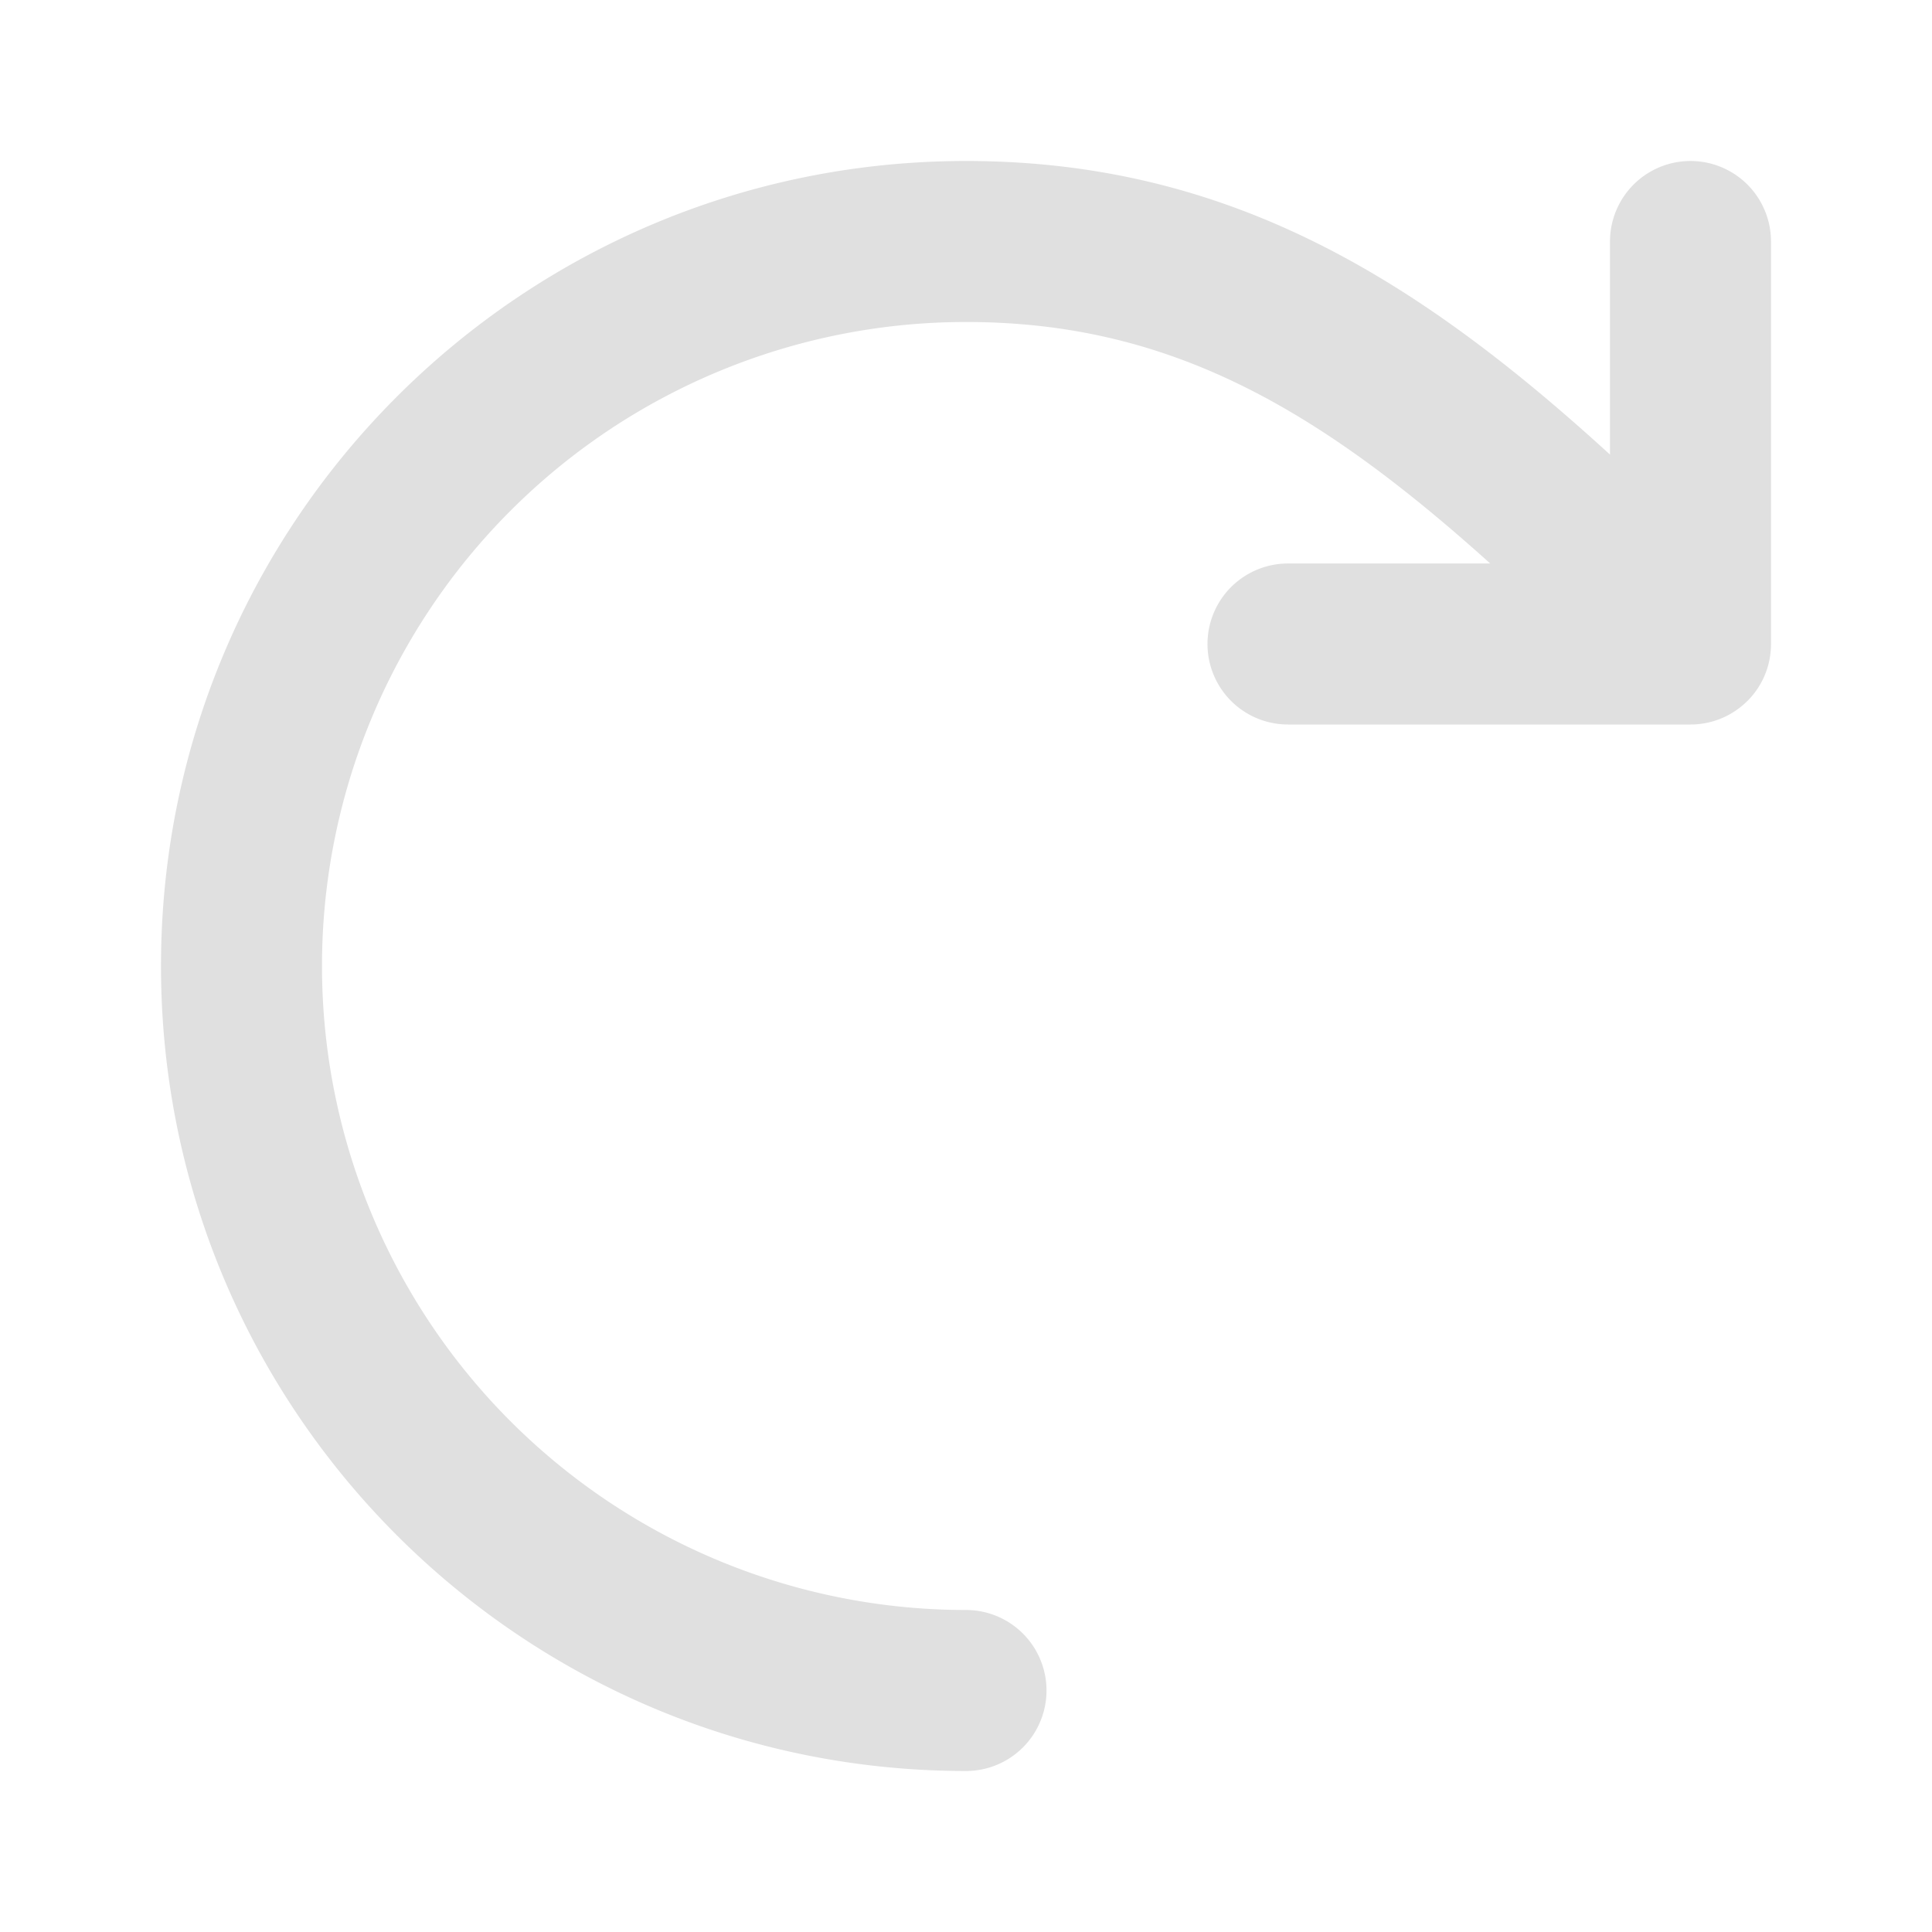 <svg fill="#292929" viewBox="-2 -2 24 24" xmlns="http://www.w3.org/2000/svg"><path d="m16.512 5c-2.149-1.934-3.99-3-6.512-3a8 8 0 0 0 -8 8 8 8 0 0 0 8 8 1 1 0 1 1 0 2c-5.523 0-10-4.477-10-10s4.477-10 10-10c3.297 0 5.644 1.496 8 3.647v-2.647a1 1 0 1 1 2 0v5a.998.998 0 0 1 -.29.705l-.005.004a.997.997 0 0 1 -.705.291h-5a1 1 0 1 1 0-2z" fill="#e0e0e0"/></svg>